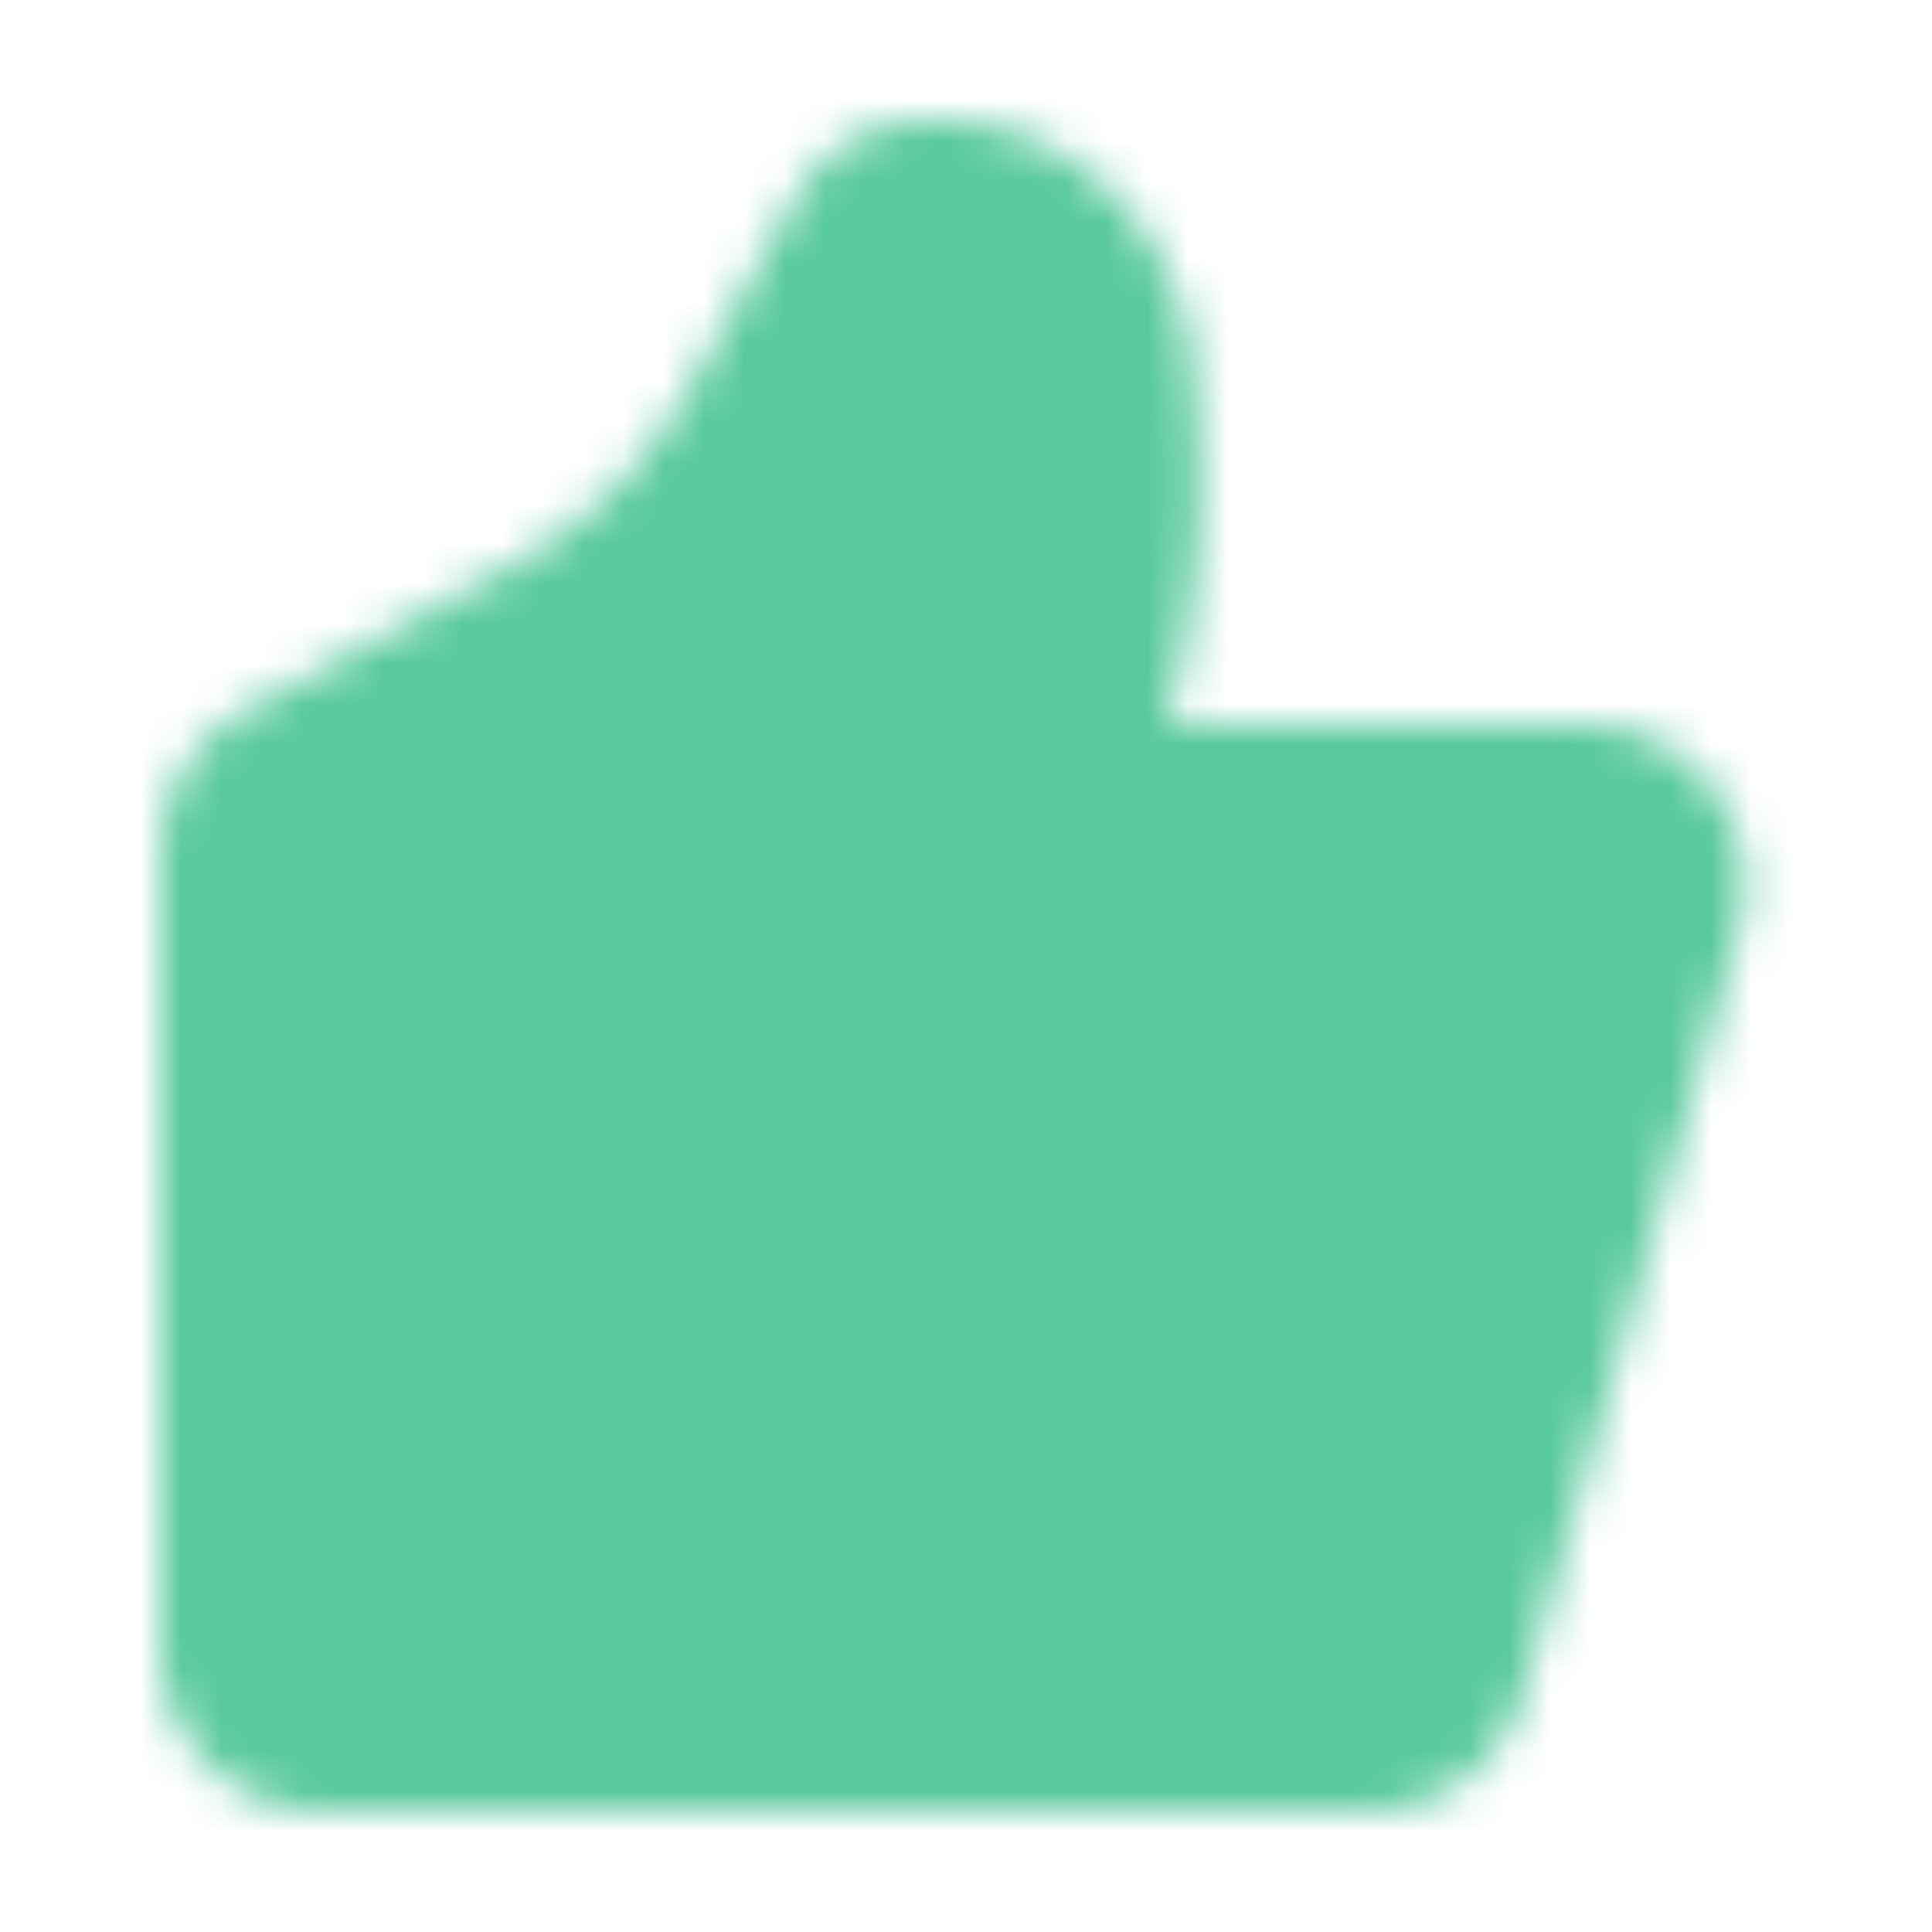 <svg xmlns="http://www.w3.org/2000/svg" width="32" height="32" viewBox="0 0 48 48">
    <mask id="ipTGoodOne0">
        <path fill="#555" stroke="#fff" stroke-linecap="round" stroke-linejoin="round" stroke-width="4" d="m35.911 41.544l5.37-19A2 2 0 0 0 39.356 20H27.875a1.094 1.094 0 0 1-1.066-1.34l.5-2.164c.458-1.985.605-4.03.436-6.06l-.092-1.103A5.02 5.02 0 0 0 26.2 6.2A4.096 4.096 0 0 0 23.304 5h-.24c-.657 0-1.262.356-1.58.93l-2.659 4.785a12.962 12.962 0 0 1-5.124 5.085l-6.659 3.63A2 2 0 0 0 6 21.188V41a2 2 0 0 0 2 2h25.987a2 2 0 0 0 1.924-1.456Z"/>
    </mask>
    <path fill="#59c99e" d="M0 0h48v48H0z" mask="url(#ipTGoodOne0)"/>
</svg>